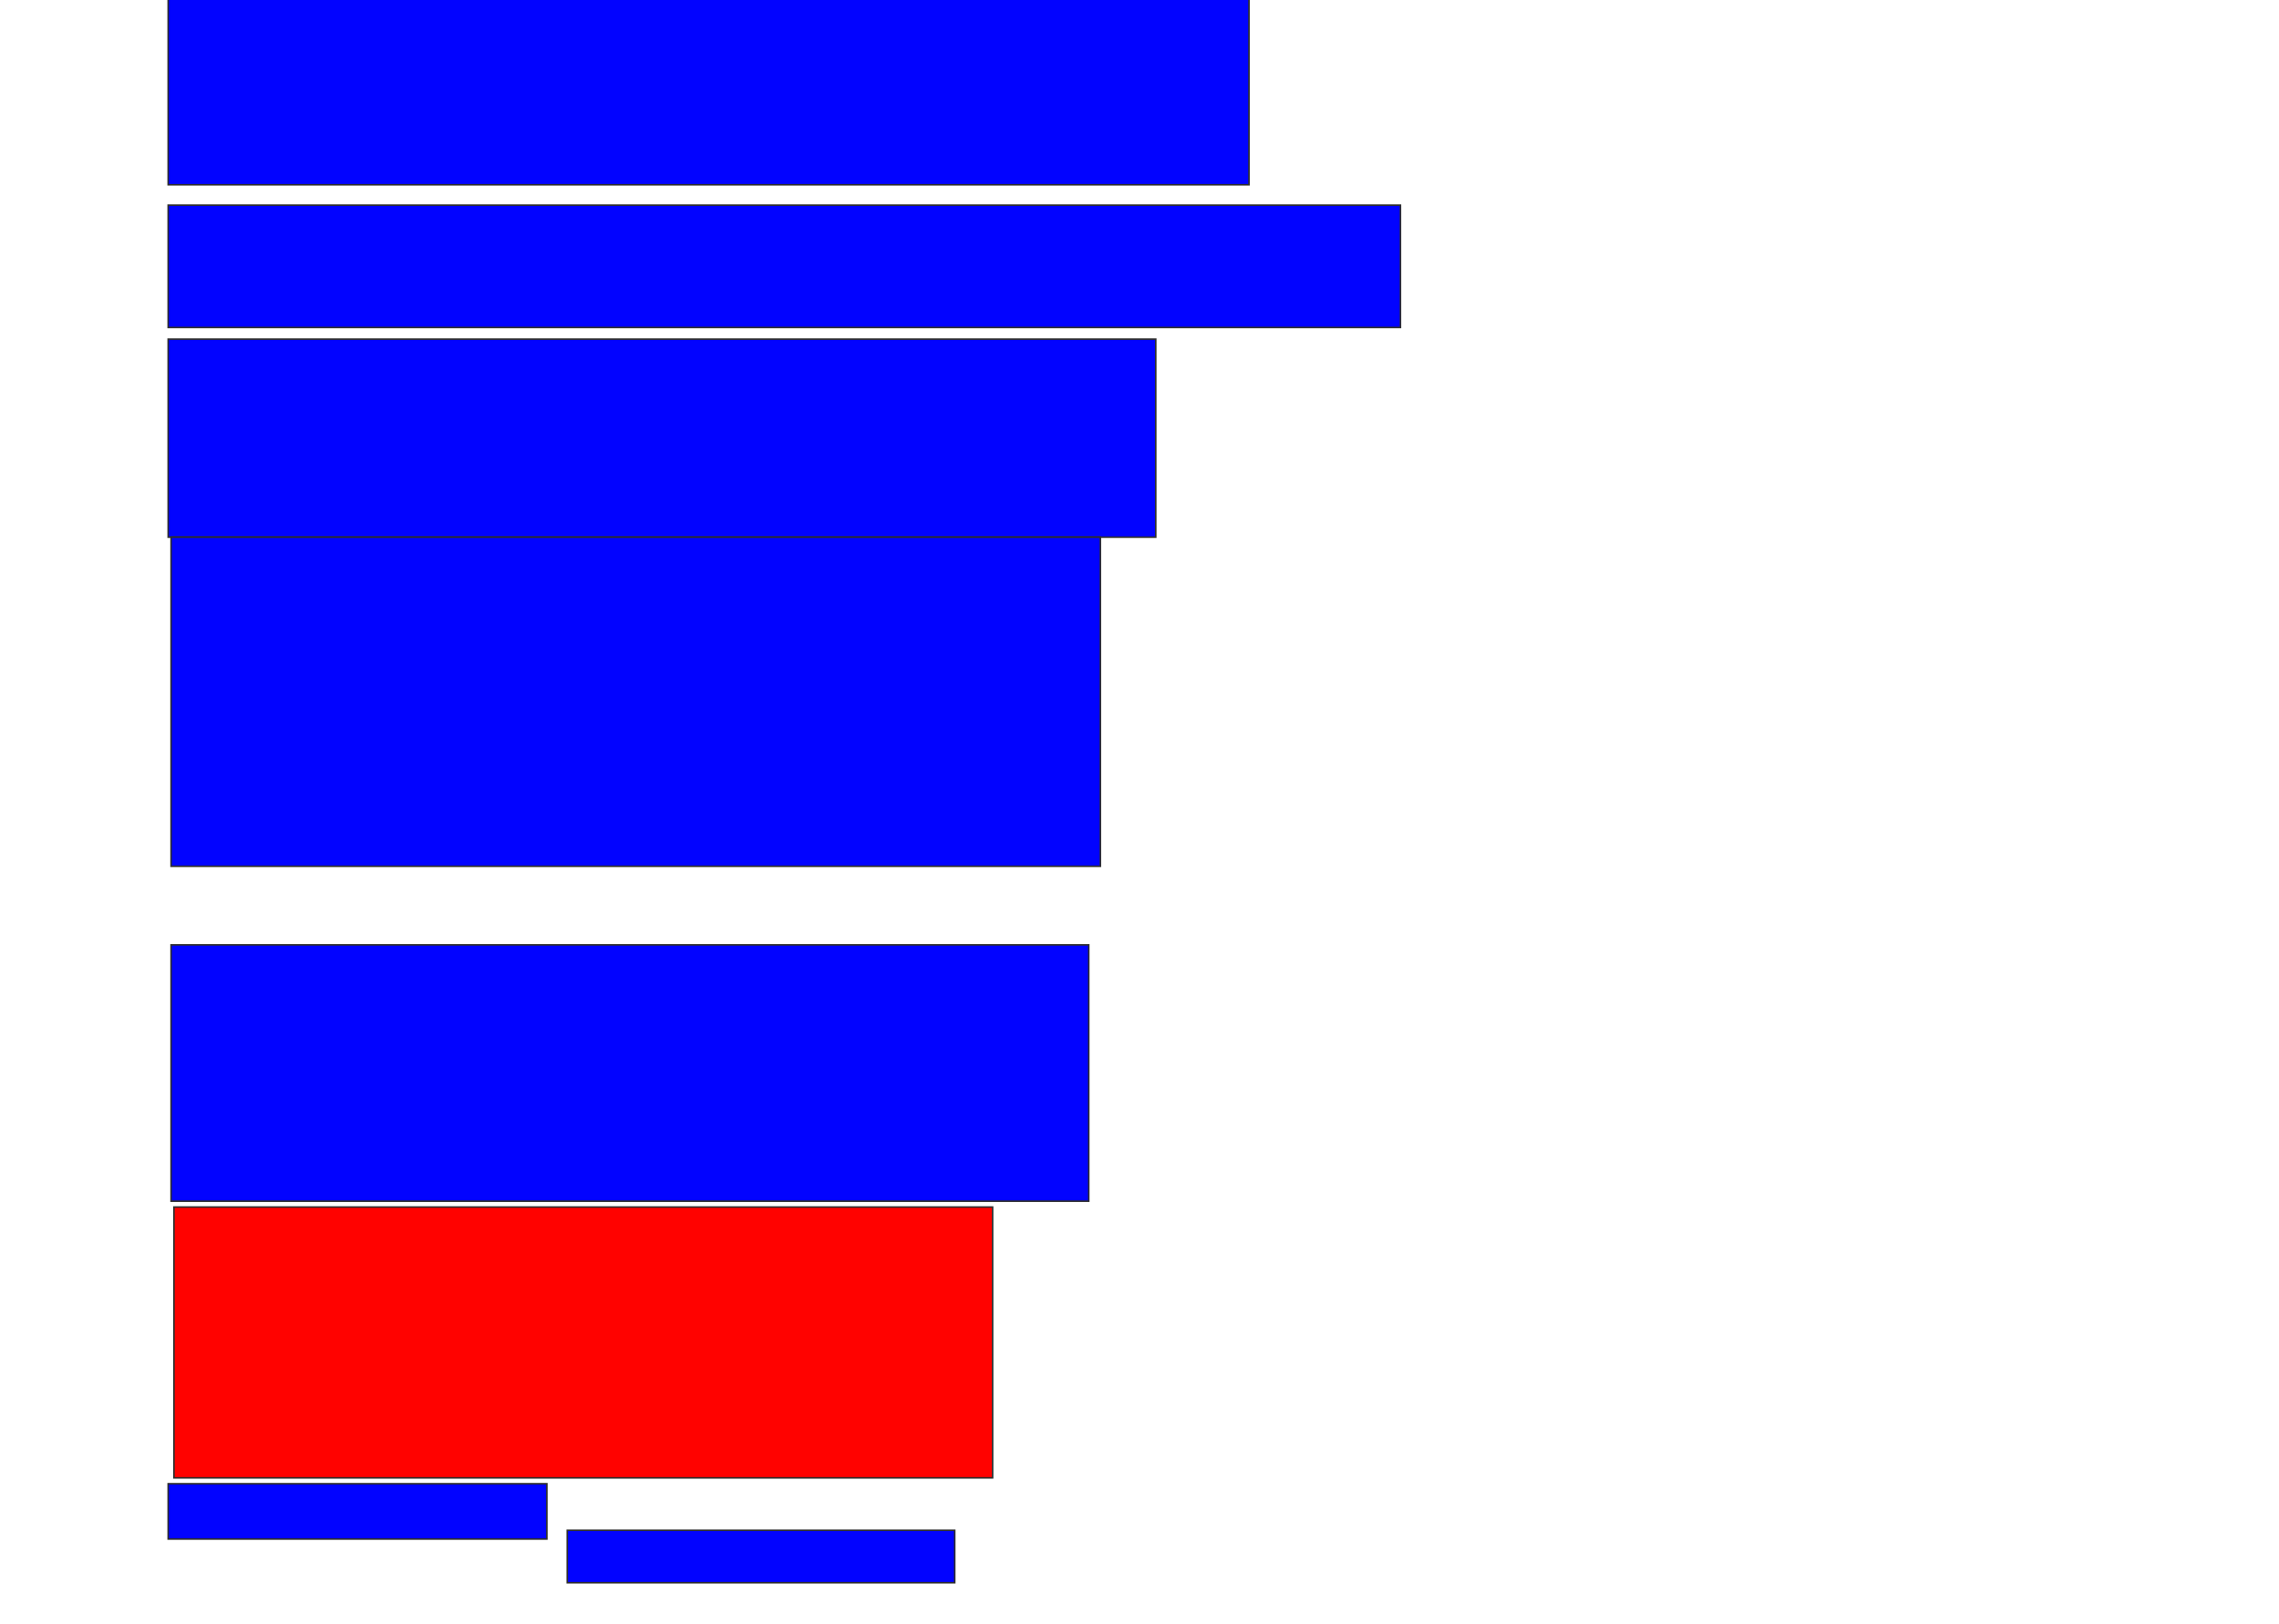 <svg xmlns="http://www.w3.org/2000/svg" width="1476" height="1052">
 <!-- Created with Image Occlusion Enhanced -->
 <g>
  <title>Labels</title>
 </g>
 <g>
  <title>Masks</title>
  <rect id="0ea0e2ba26d341b88a5c892a8a55ddc9-ao-1" height="122.642" width="700" y="-2.943" x="108.906" stroke="#2D2D2D" fill="#0203ff"/>
  <rect stroke="#2D2D2D" id="0ea0e2ba26d341b88a5c892a8a55ddc9-ao-2" height="79.245" width="798.113" y="132.906" x="108.906" fill="#0203ff"/>
  <rect id="0ea0e2ba26d341b88a5c892a8a55ddc9-ao-3" height="128.302" width="639.623" y="219.698" x="108.906" stroke-linecap="null" stroke-linejoin="null" stroke-dasharray="null" stroke="#2D2D2D" fill="#0203ff"/>
  <rect id="0ea0e2ba26d341b88a5c892a8a55ddc9-ao-4" height="213.208" width="601.887" y="348" x="110.792" stroke-linecap="null" stroke-linejoin="null" stroke-dasharray="null" stroke="#2D2D2D" fill="#0203ff"/>
  <rect id="0ea0e2ba26d341b88a5c892a8a55ddc9-ao-5" height="166.038" width="594.34" y="612.151" x="110.792" stroke-linecap="null" stroke-linejoin="null" stroke-dasharray="null" stroke="#2D2D2D" fill="#0203ff"/>
  <rect id="0ea0e2ba26d341b88a5c892a8a55ddc9-ao-6" height="175.472" width="530.189" y="781.962" x="112.679" stroke-linecap="null" stroke-linejoin="null" stroke-dasharray="null" stroke="#2D2D2D" fill="#ff0200" class="qshape"/>
  <rect id="0ea0e2ba26d341b88a5c892a8a55ddc9-ao-7" height="35.849" width="245.283" y="961.208" x="108.906" stroke-linecap="null" stroke-linejoin="null" stroke-dasharray="null" stroke="#2D2D2D" fill="#0203ff"/>
  <rect id="0ea0e2ba26d341b88a5c892a8a55ddc9-ao-8" height="33.962" width="250.943" y="991.396" x="367.396" stroke-linecap="null" stroke-linejoin="null" stroke-dasharray="null" stroke="#2D2D2D" fill="#0203ff"/>
 </g>
</svg>